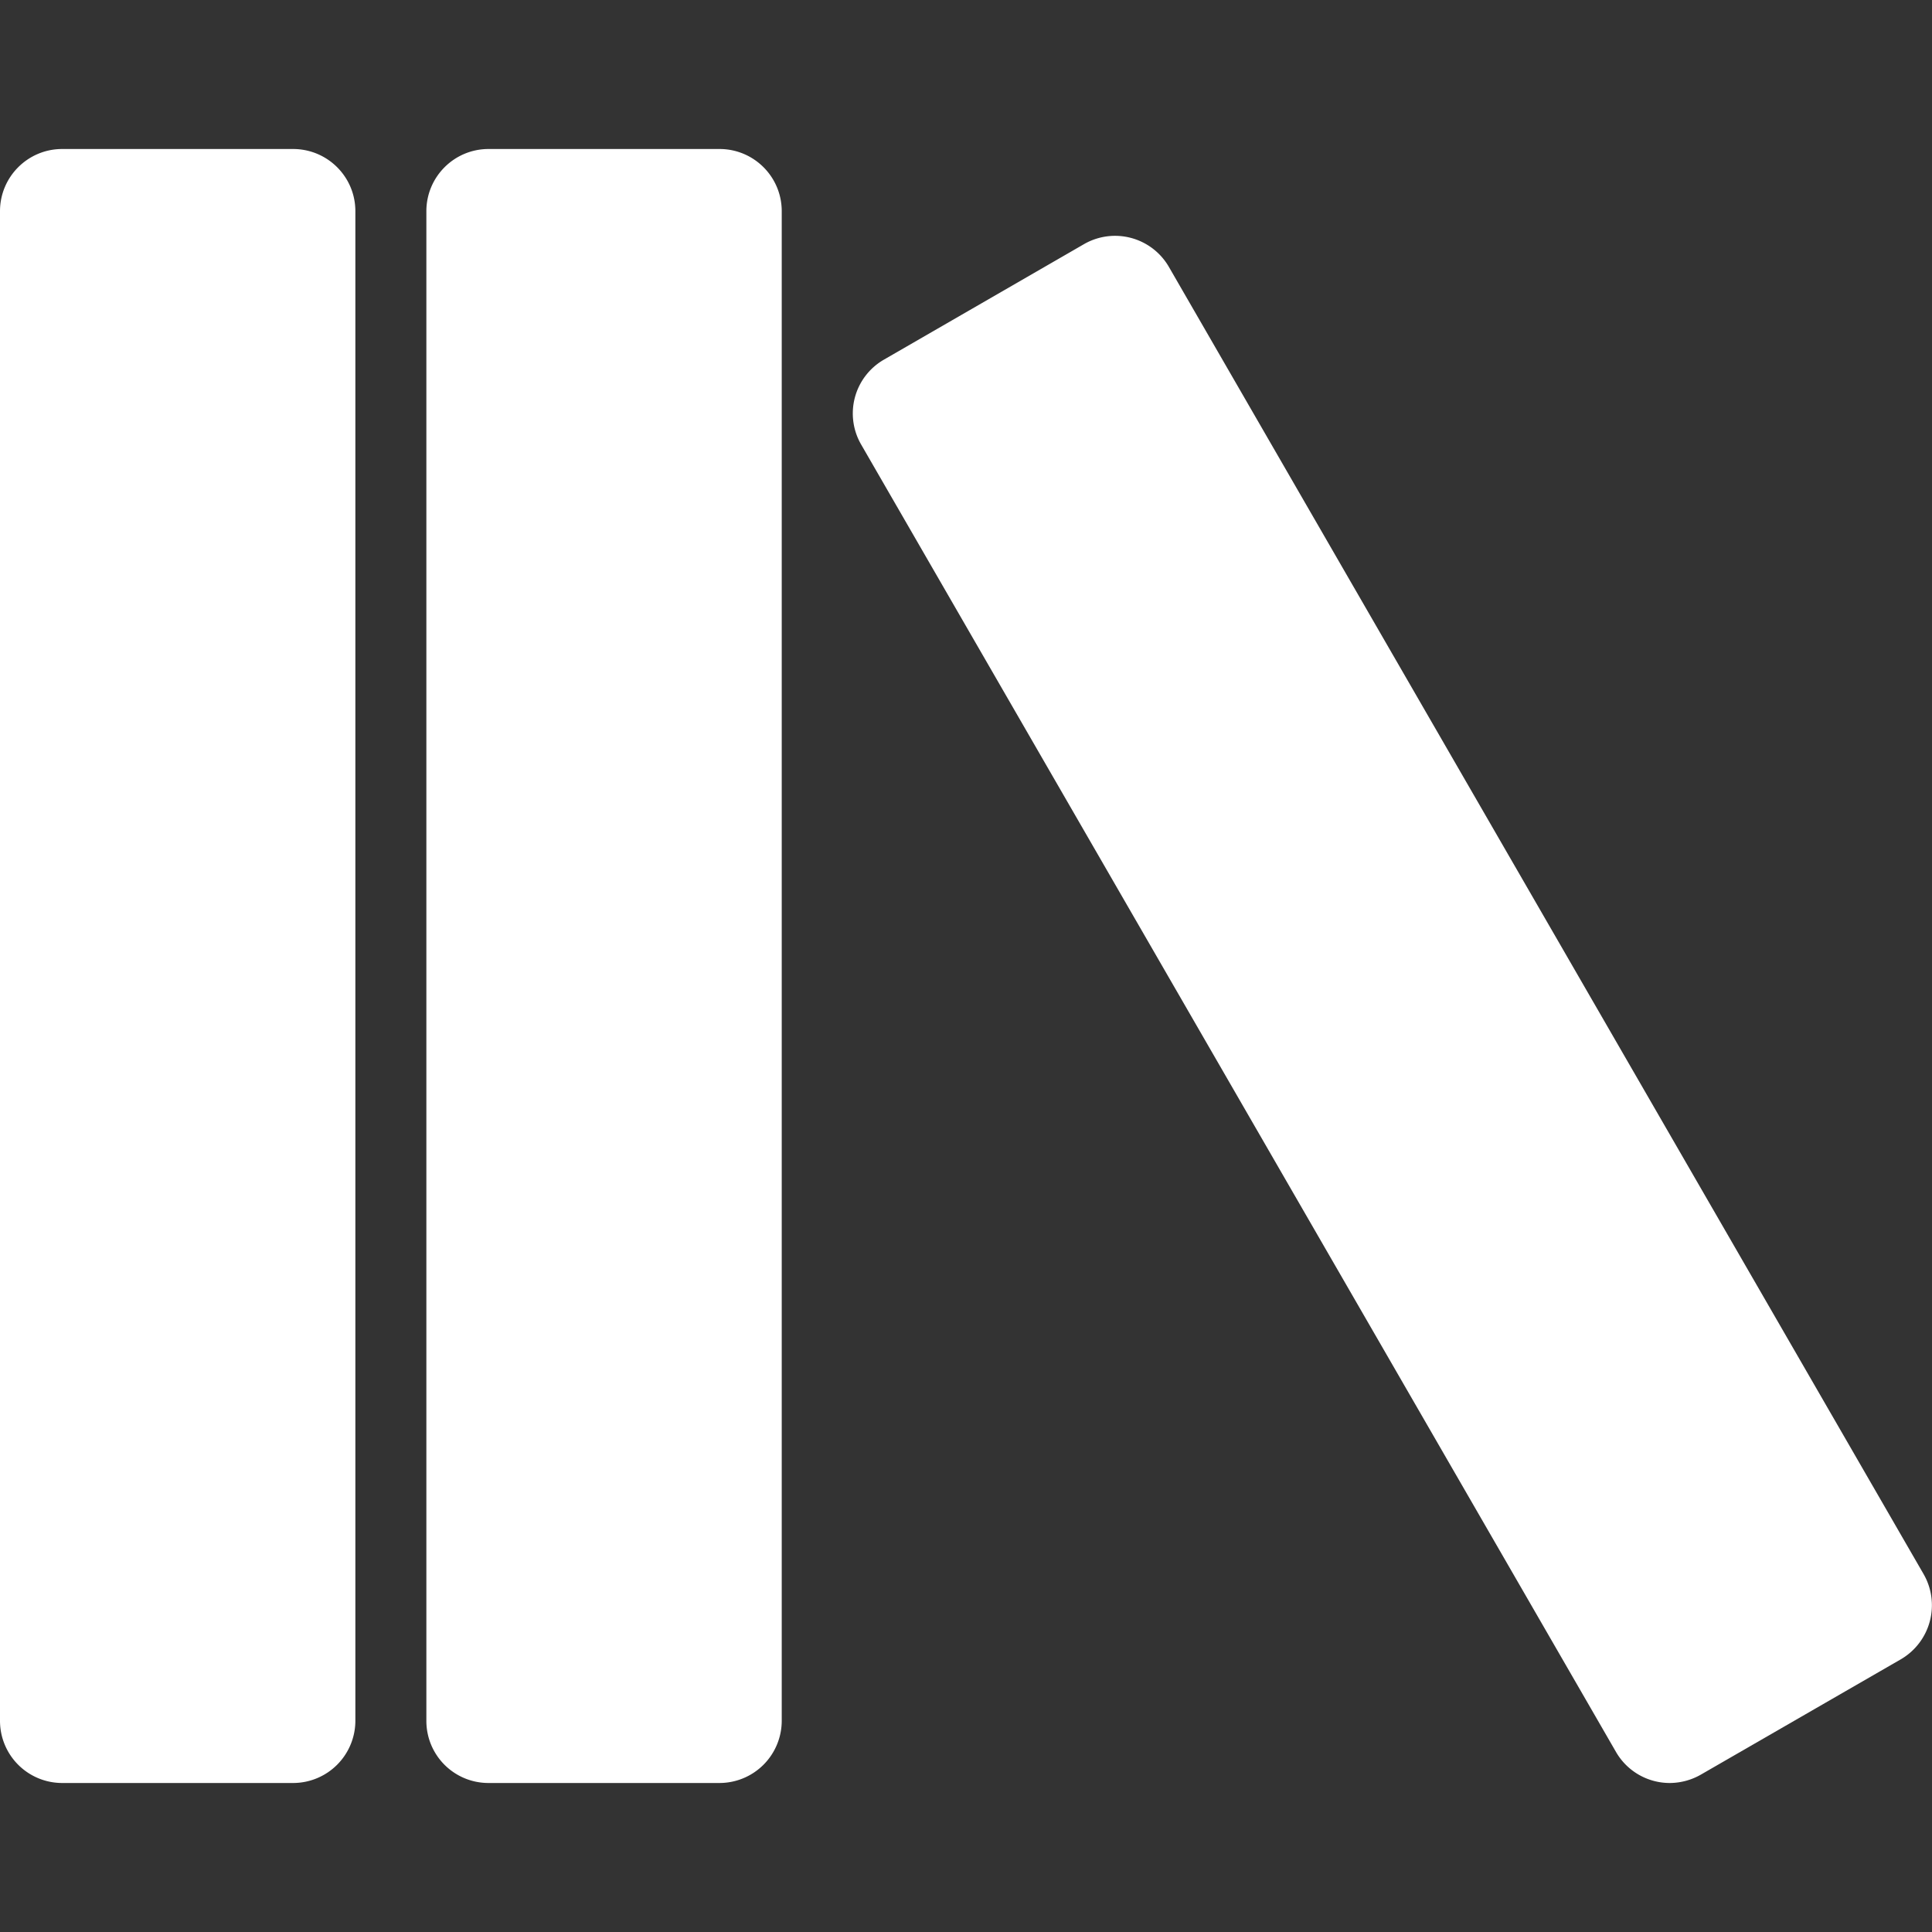 <?xml version="1.0" standalone="no"?><!DOCTYPE svg PUBLIC "-//W3C//DTD SVG 1.1//EN" "http://www.w3.org/Graphics/SVG/1.1/DTD/svg11.dtd"><svg t="1556173423227" class="icon" style="" viewBox="0 0 1024 1024" version="1.1" xmlns="http://www.w3.org/2000/svg" p-id="3049" xmlns:xlink="http://www.w3.org/1999/xlink" width="64" height="64"><rect x="0" y="0" width="1024" height="1024" fill="#333333" stroke="none"/><defs><style type="text/css"></style></defs><path d="M155.328 945.024H32.96A32.96 32.96 0 0 1 0 912V111.936c0-18.176 14.72-32.96 32.96-32.96h122.368c18.24 0 33.024 14.72 33.024 32.96V912a33.024 33.024 0 0 1-33.024 33.024z" p-id="3050" fill="#ffffff"></path><path d="M37.696 116.672h113.024v790.72H37.696zM381.376 945.024H258.944a32.896 32.896 0 0 1-32.96-33.024V111.936c0-18.176 14.72-32.96 32.96-32.96h122.432c18.176 0 32.96 14.72 32.96 32.96V912a33.024 33.024 0 0 1-32.96 33.024z" p-id="3051" fill="#ffffff"></path><path d="M263.744 116.672h112.96v790.72H263.744zM465.664 214.016l130.496-75.392 414.208 717.376-130.432 75.392L465.664 214.016z m0 0" p-id="3052" fill="#ffffff"></path><path d="M885.056 945.024a32.896 32.896 0 0 1-28.544-16.448L456.448 235.648a32.896 32.896 0 0 1 12.096-45.056l105.984-61.184a32.96 32.96 0 0 1 44.992 12.032l400.064 692.928a33.152 33.152 0 0 1-12.032 45.056l-105.984 61.12a33.472 33.472 0 0 1-16.512 4.48zM491.392 220.864l395.328 684.736 97.856-56.512L589.248 164.352l-97.856 56.512z m0 0" p-id="3053" fill="#ffffff"></path></svg>
